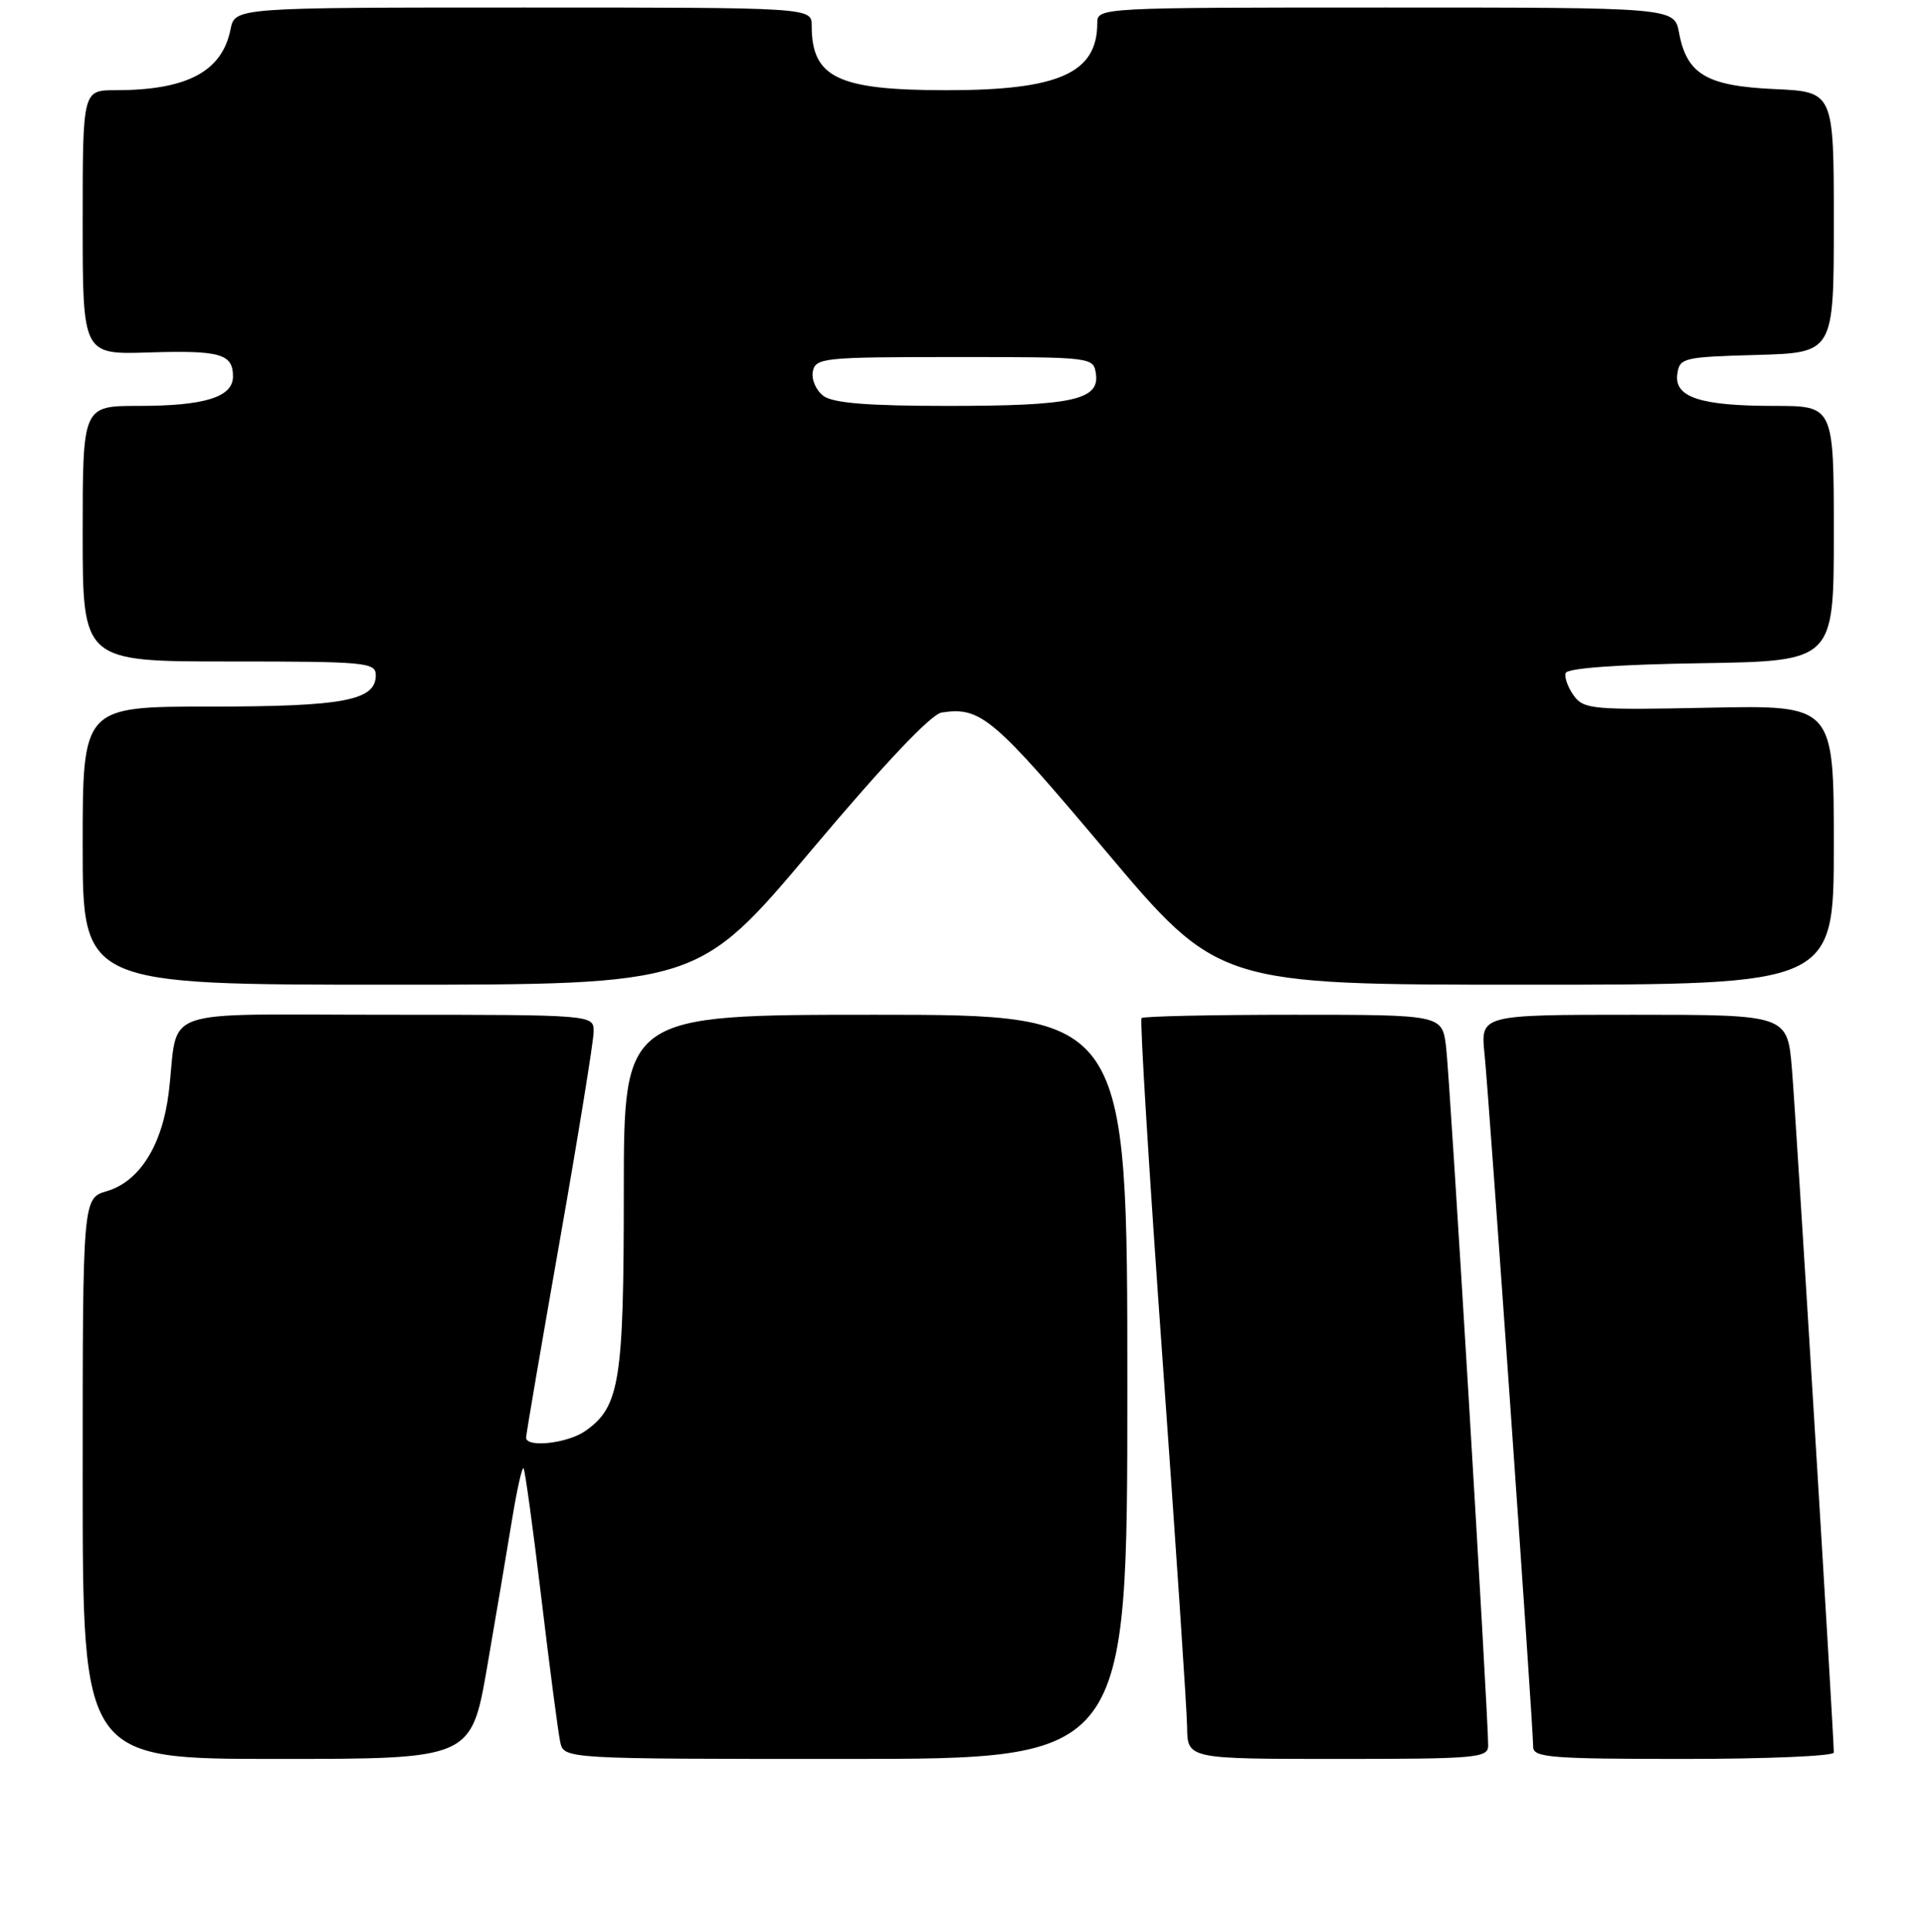 <?xml version="1.0" encoding="UTF-8" standalone="no"?>
<!DOCTYPE svg PUBLIC "-//W3C//DTD SVG 1.1//EN" "http://www.w3.org/Graphics/SVG/1.1/DTD/svg11.dtd" >
<svg xmlns="http://www.w3.org/2000/svg" xmlns:xlink="http://www.w3.org/1999/xlink" version="1.1" viewBox="0 0 256 257">
 <g >
 <path fill="currentColor"
d=" M 64.82 221.75 C 65.98 215.01 67.47 206.23 68.12 202.23 C 68.77 198.24 69.46 195.13 69.66 195.32 C 69.85 195.52 70.92 203.29 72.03 212.59 C 73.14 221.89 74.27 230.51 74.54 231.75 C 75.04 234.00 75.04 234.00 112.52 234.00 C 150.00 234.00 150.00 234.00 150.00 184.50 C 150.00 135.00 150.00 135.00 116.50 135.00 C 83.00 135.00 83.00 135.00 83.00 158.53 C 83.00 183.79 82.46 187.16 77.88 190.37 C 75.53 192.02 70.00 192.64 70.00 191.25 C 70.00 190.84 72.02 179.03 74.49 165.00 C 76.96 150.97 78.98 138.49 78.99 137.25 C 79.00 135.00 79.00 135.00 51.61 135.00 C 20.32 135.00 23.84 133.76 22.46 145.28 C 21.61 152.33 18.59 157.16 14.23 158.46 C 11.00 159.41 11.00 159.41 11.00 196.71 C 11.00 234.00 11.00 234.00 36.85 234.00 C 62.70 234.00 62.70 234.00 64.82 221.75 Z  M 198.01 232.25 C 198.04 228.45 192.91 143.24 192.41 139.25 C 191.88 135.00 191.88 135.00 172.11 135.00 C 161.23 135.00 152.13 135.20 151.89 135.44 C 151.65 135.68 152.90 156.05 154.67 180.69 C 156.44 205.34 157.92 227.41 157.95 229.75 C 158.00 234.00 158.00 234.00 178.00 234.00 C 196.38 234.00 198.00 233.86 198.01 232.25 Z  M 244.00 233.15 C 244.00 230.86 238.96 148.55 238.43 142.25 C 237.83 135.00 237.83 135.00 217.41 135.00 C 196.98 135.00 196.98 135.00 197.53 140.25 C 198.11 145.86 204.00 229.73 204.00 232.41 C 204.00 233.81 206.37 234.00 224.00 234.00 C 235.00 234.00 244.00 233.62 244.00 233.15 Z  M 108.00 113.06 C 117.73 101.51 123.89 95.01 125.30 94.79 C 130.49 94.01 132.11 95.38 147.04 113.11 C 162.10 131.00 162.10 131.00 203.05 131.00 C 244.00 131.00 244.00 131.00 244.00 112.41 C 244.00 93.81 244.00 93.81 227.42 94.15 C 211.90 94.47 210.74 94.37 209.40 92.54 C 208.62 91.46 208.13 90.11 208.32 89.54 C 208.54 88.89 215.22 88.40 226.33 88.23 C 244.00 87.95 244.00 87.95 244.00 70.98 C 244.00 54.00 244.00 54.00 236.07 54.00 C 226.22 54.00 222.74 52.85 223.18 49.75 C 223.48 47.61 223.98 47.49 233.75 47.22 C 244.00 46.93 244.00 46.93 244.00 29.57 C 244.00 12.21 244.00 12.21 236.10 11.85 C 227.08 11.44 224.44 9.89 223.41 4.36 C 222.78 1.00 222.78 1.00 184.39 1.00 C 146.26 1.00 146.00 1.01 146.00 3.07 C 146.00 9.72 140.90 12.00 125.98 12.00 C 111.47 12.00 108.00 10.34 108.00 3.42 C 108.00 1.00 108.00 1.00 69.62 1.00 C 31.25 1.00 31.25 1.00 30.67 3.92 C 29.54 9.53 24.87 12.00 15.37 12.00 C 11.00 12.00 11.00 12.00 11.00 29.58 C 11.00 47.17 11.00 47.17 19.78 46.89 C 29.29 46.59 31.00 47.07 31.00 50.08 C 31.00 52.83 27.24 54.00 18.43 54.00 C 11.00 54.00 11.00 54.00 11.00 71.00 C 11.00 88.00 11.00 88.00 30.50 88.00 C 48.77 88.00 50.00 88.12 50.00 89.84 C 50.00 93.19 45.71 94.00 27.95 94.00 C 11.00 94.00 11.00 94.00 11.00 112.50 C 11.00 131.00 11.00 131.00 51.95 131.00 C 92.90 131.00 92.90 131.00 108.00 113.06 Z  M 109.58 52.68 C 108.59 51.96 107.95 50.50 108.15 49.43 C 108.51 47.61 109.53 47.50 127.01 47.50 C 145.42 47.50 145.50 47.51 145.82 49.75 C 146.31 53.21 142.63 54.00 126.13 54.00 C 115.51 54.00 110.88 53.63 109.58 52.68 Z "/>
</g>
</svg>